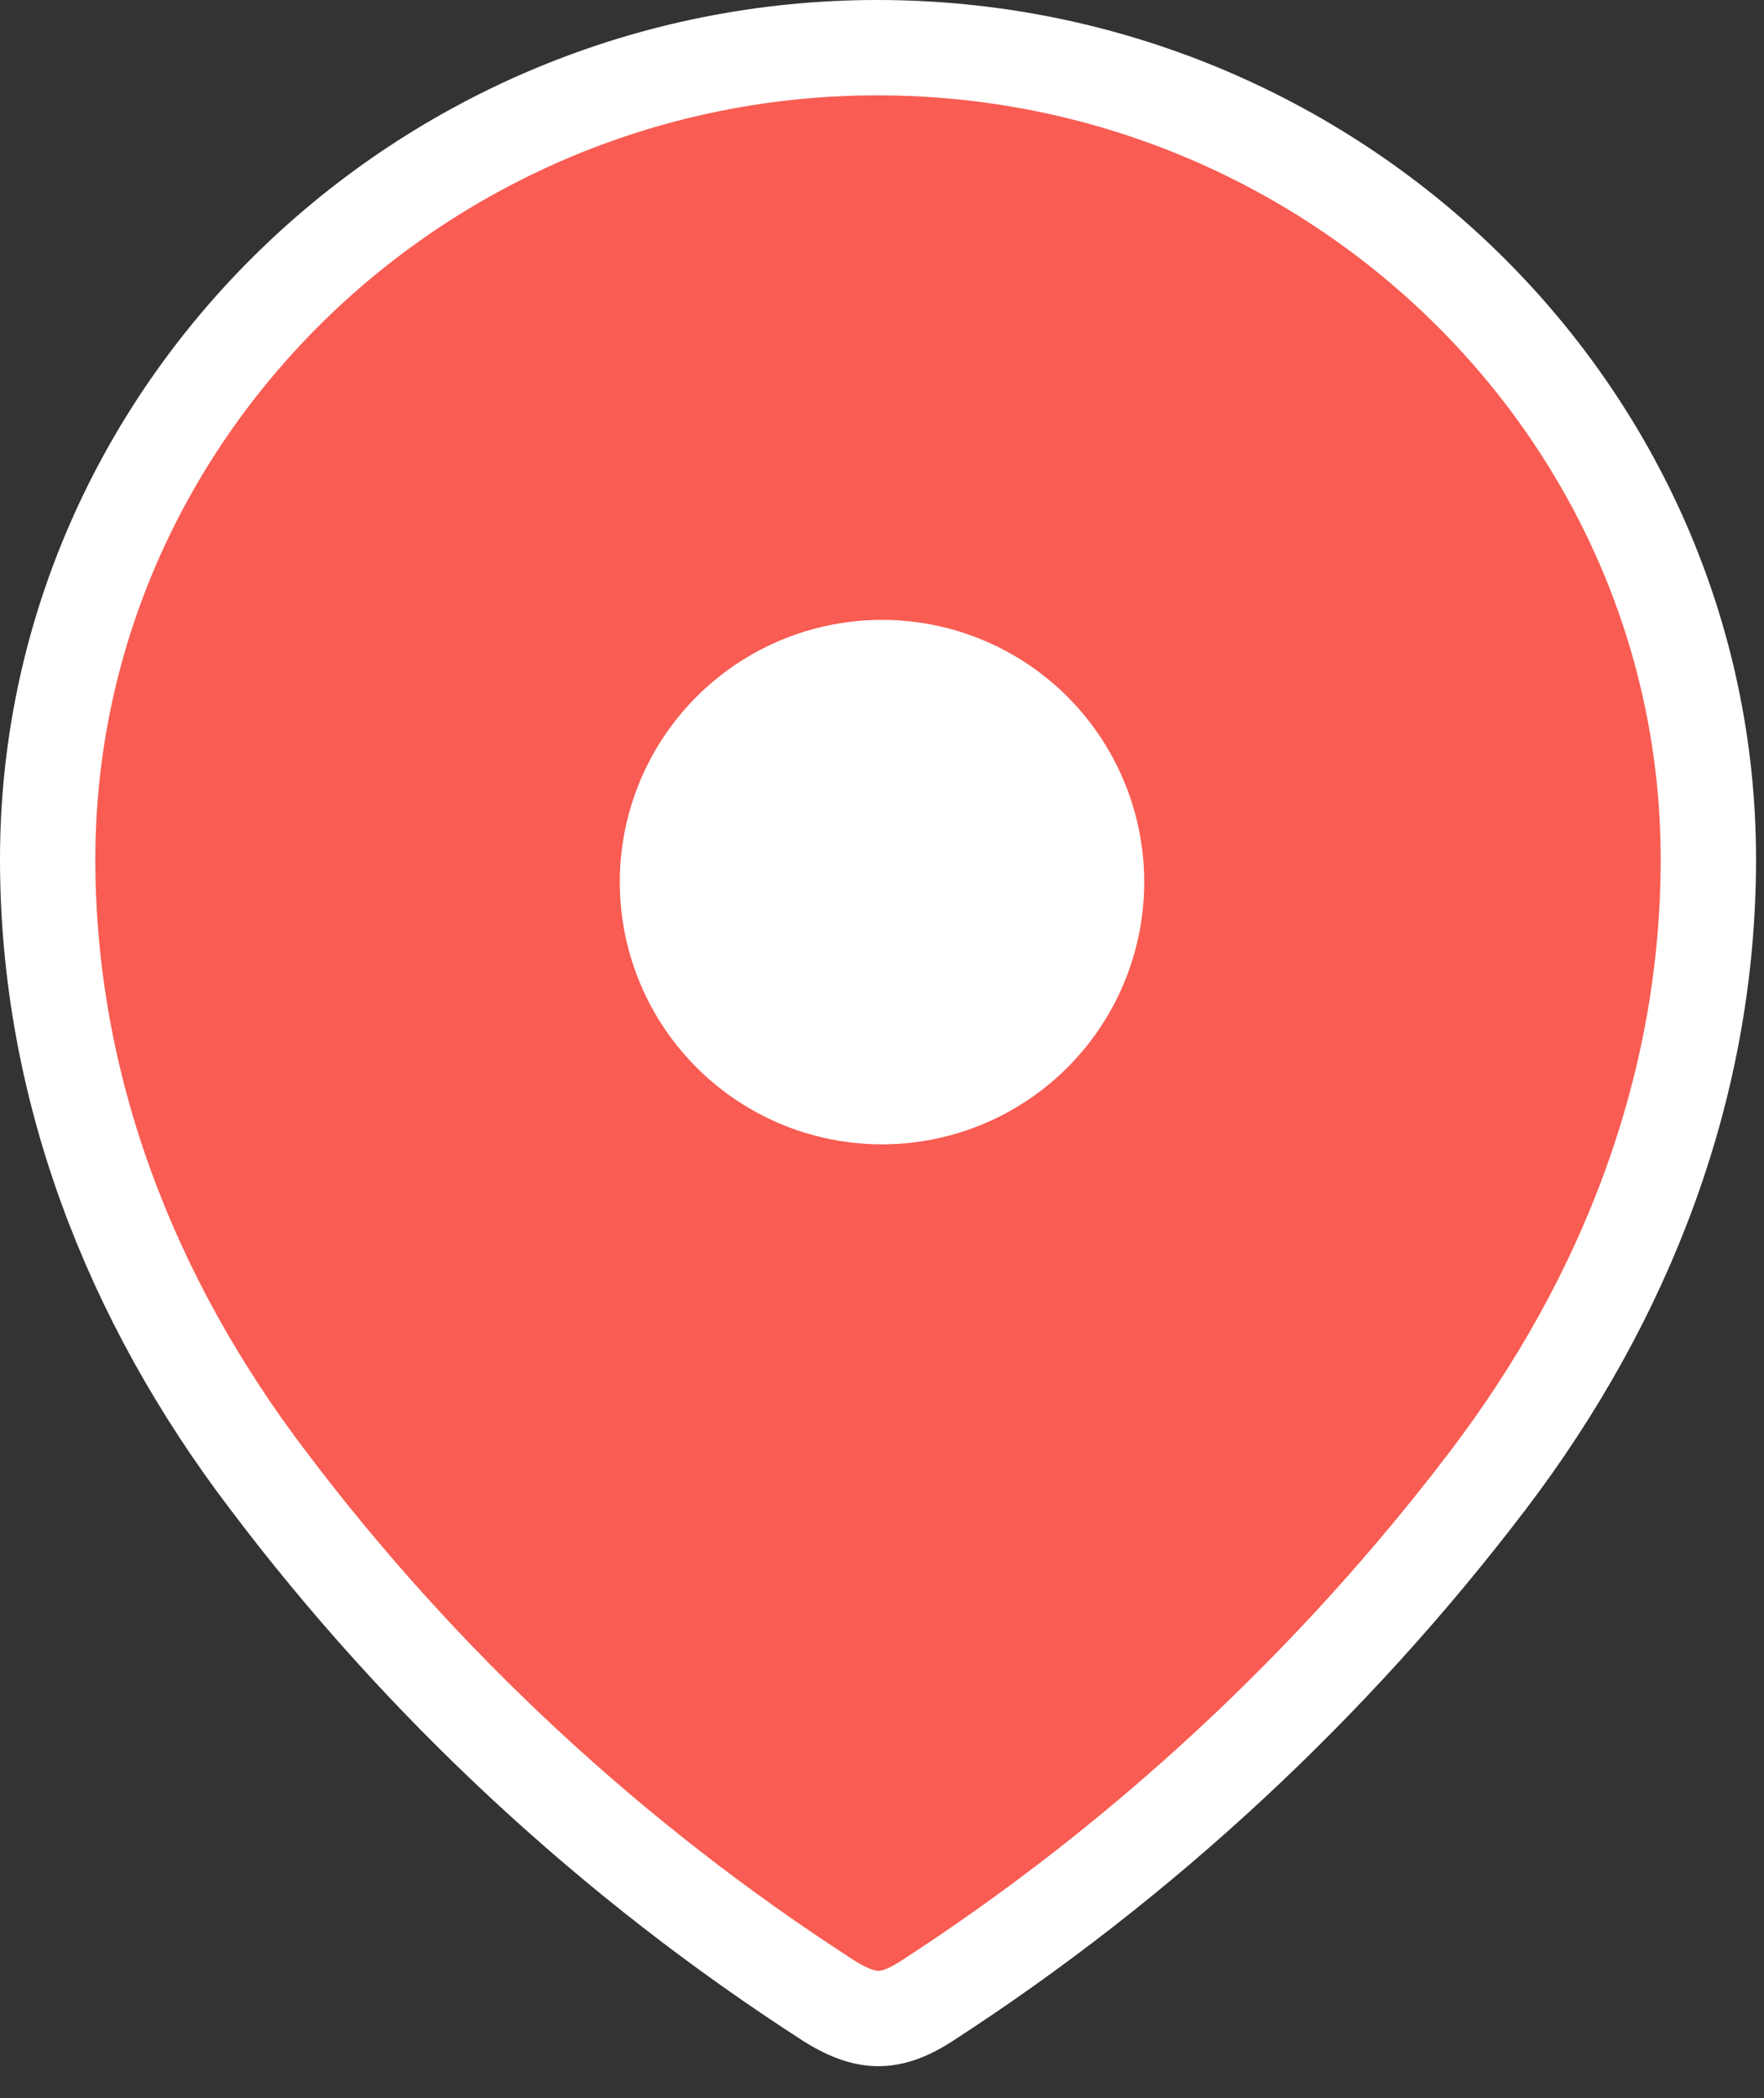 <svg width="37" height="44" viewBox="0 0 37 44" fill="none" xmlns="http://www.w3.org/2000/svg">
<rect x="0" y="0" width="37" height="44" fill="#333333" stroke="none"/>
<path d="M19.451 41.958L19.448 41.96C19.026 42.236 18.709 42.33 18.441 42.333C18.176 42.337 17.84 42.252 17.377 41.956C12.848 39.038 8.848 35.321 5.631 31.056L5.628 31.053C2.732 27.248 1 22.793 1 18.022C1 8.631 8.857 1 18.402 1C27.977 1 35.833 8.632 35.833 18.022C35.833 22.793 34.1 27.247 31.205 31.053C27.958 35.321 23.955 39.04 19.451 41.958Z" fill="#F85C52" stroke="white" stroke-width="2"/>
<circle cx="18.5" cy="18.5" r="5.5" fill="white"/>
</svg>

